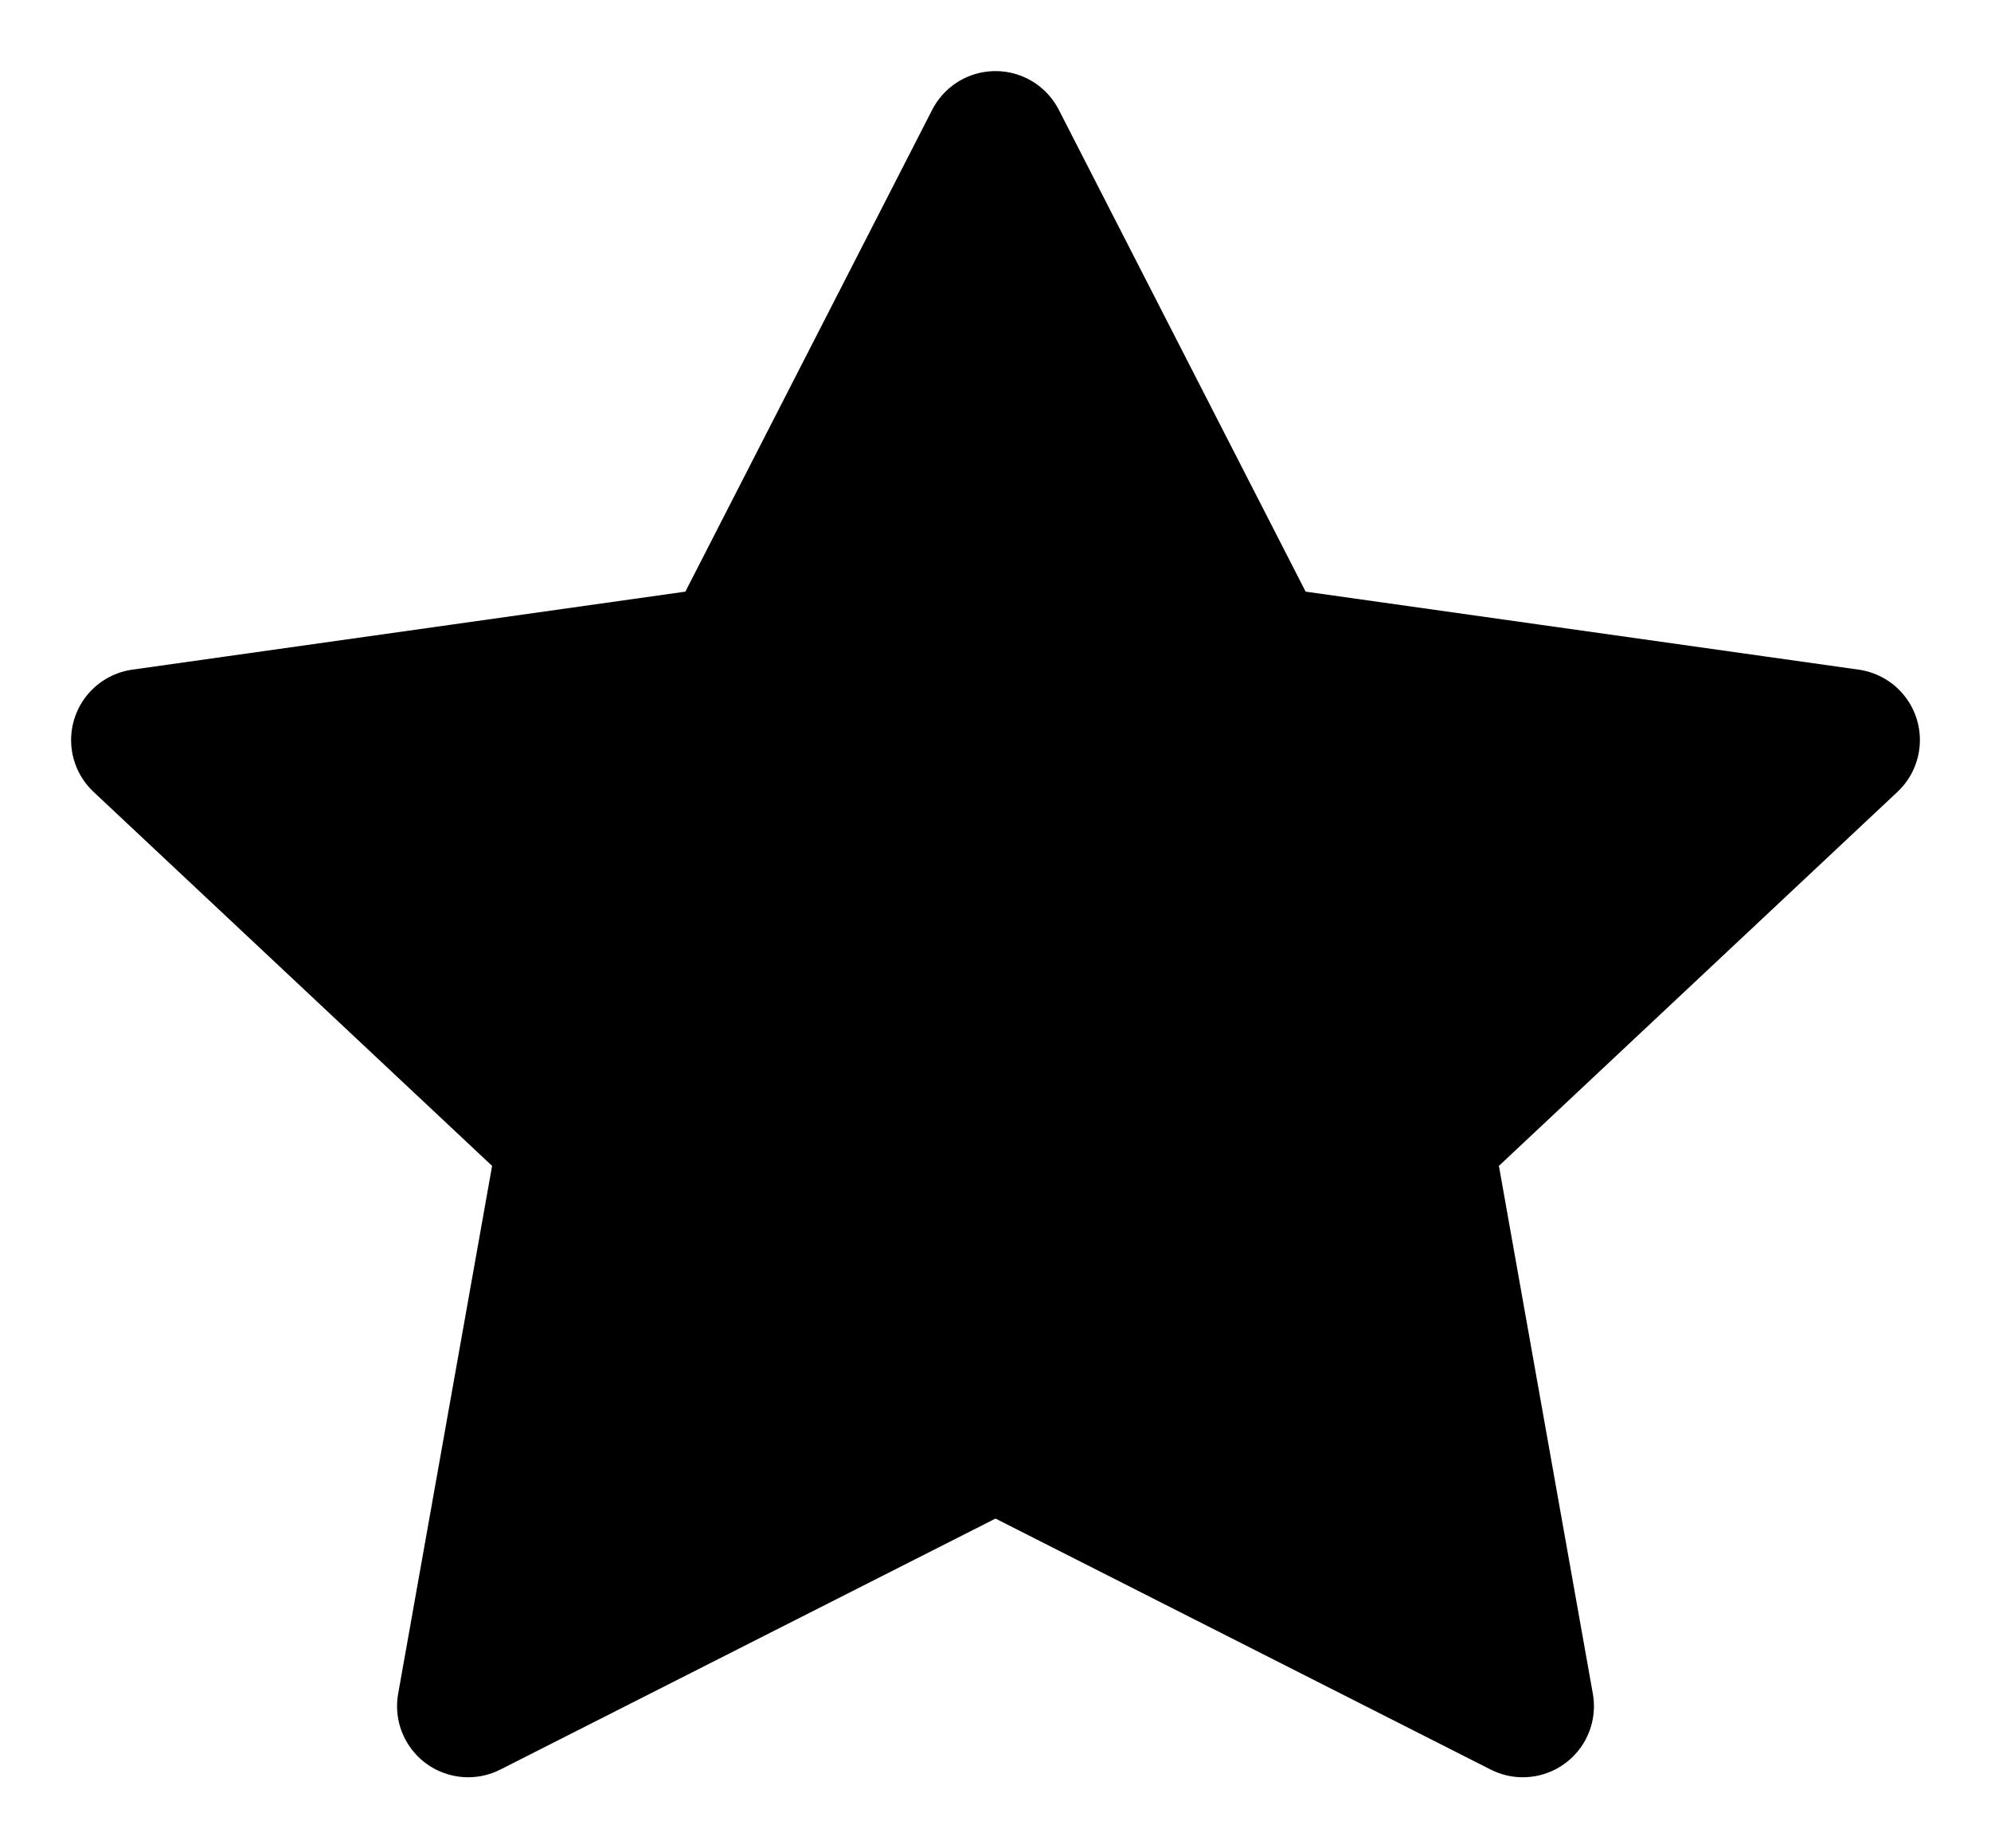 <svg width="14" height="13" viewBox="0 0 14 13" fill="none" xmlns="http://www.w3.org/2000/svg">
<path d="M7 1L8.854 4.62L13 5.205L10 8.021L10.708 12L7 10.12L3.292 12L4 8.021L1 5.205L5.146 4.62L7 1Z" fill="black" stroke="black" stroke-linecap="round" stroke-linejoin="round"/>
</svg>
